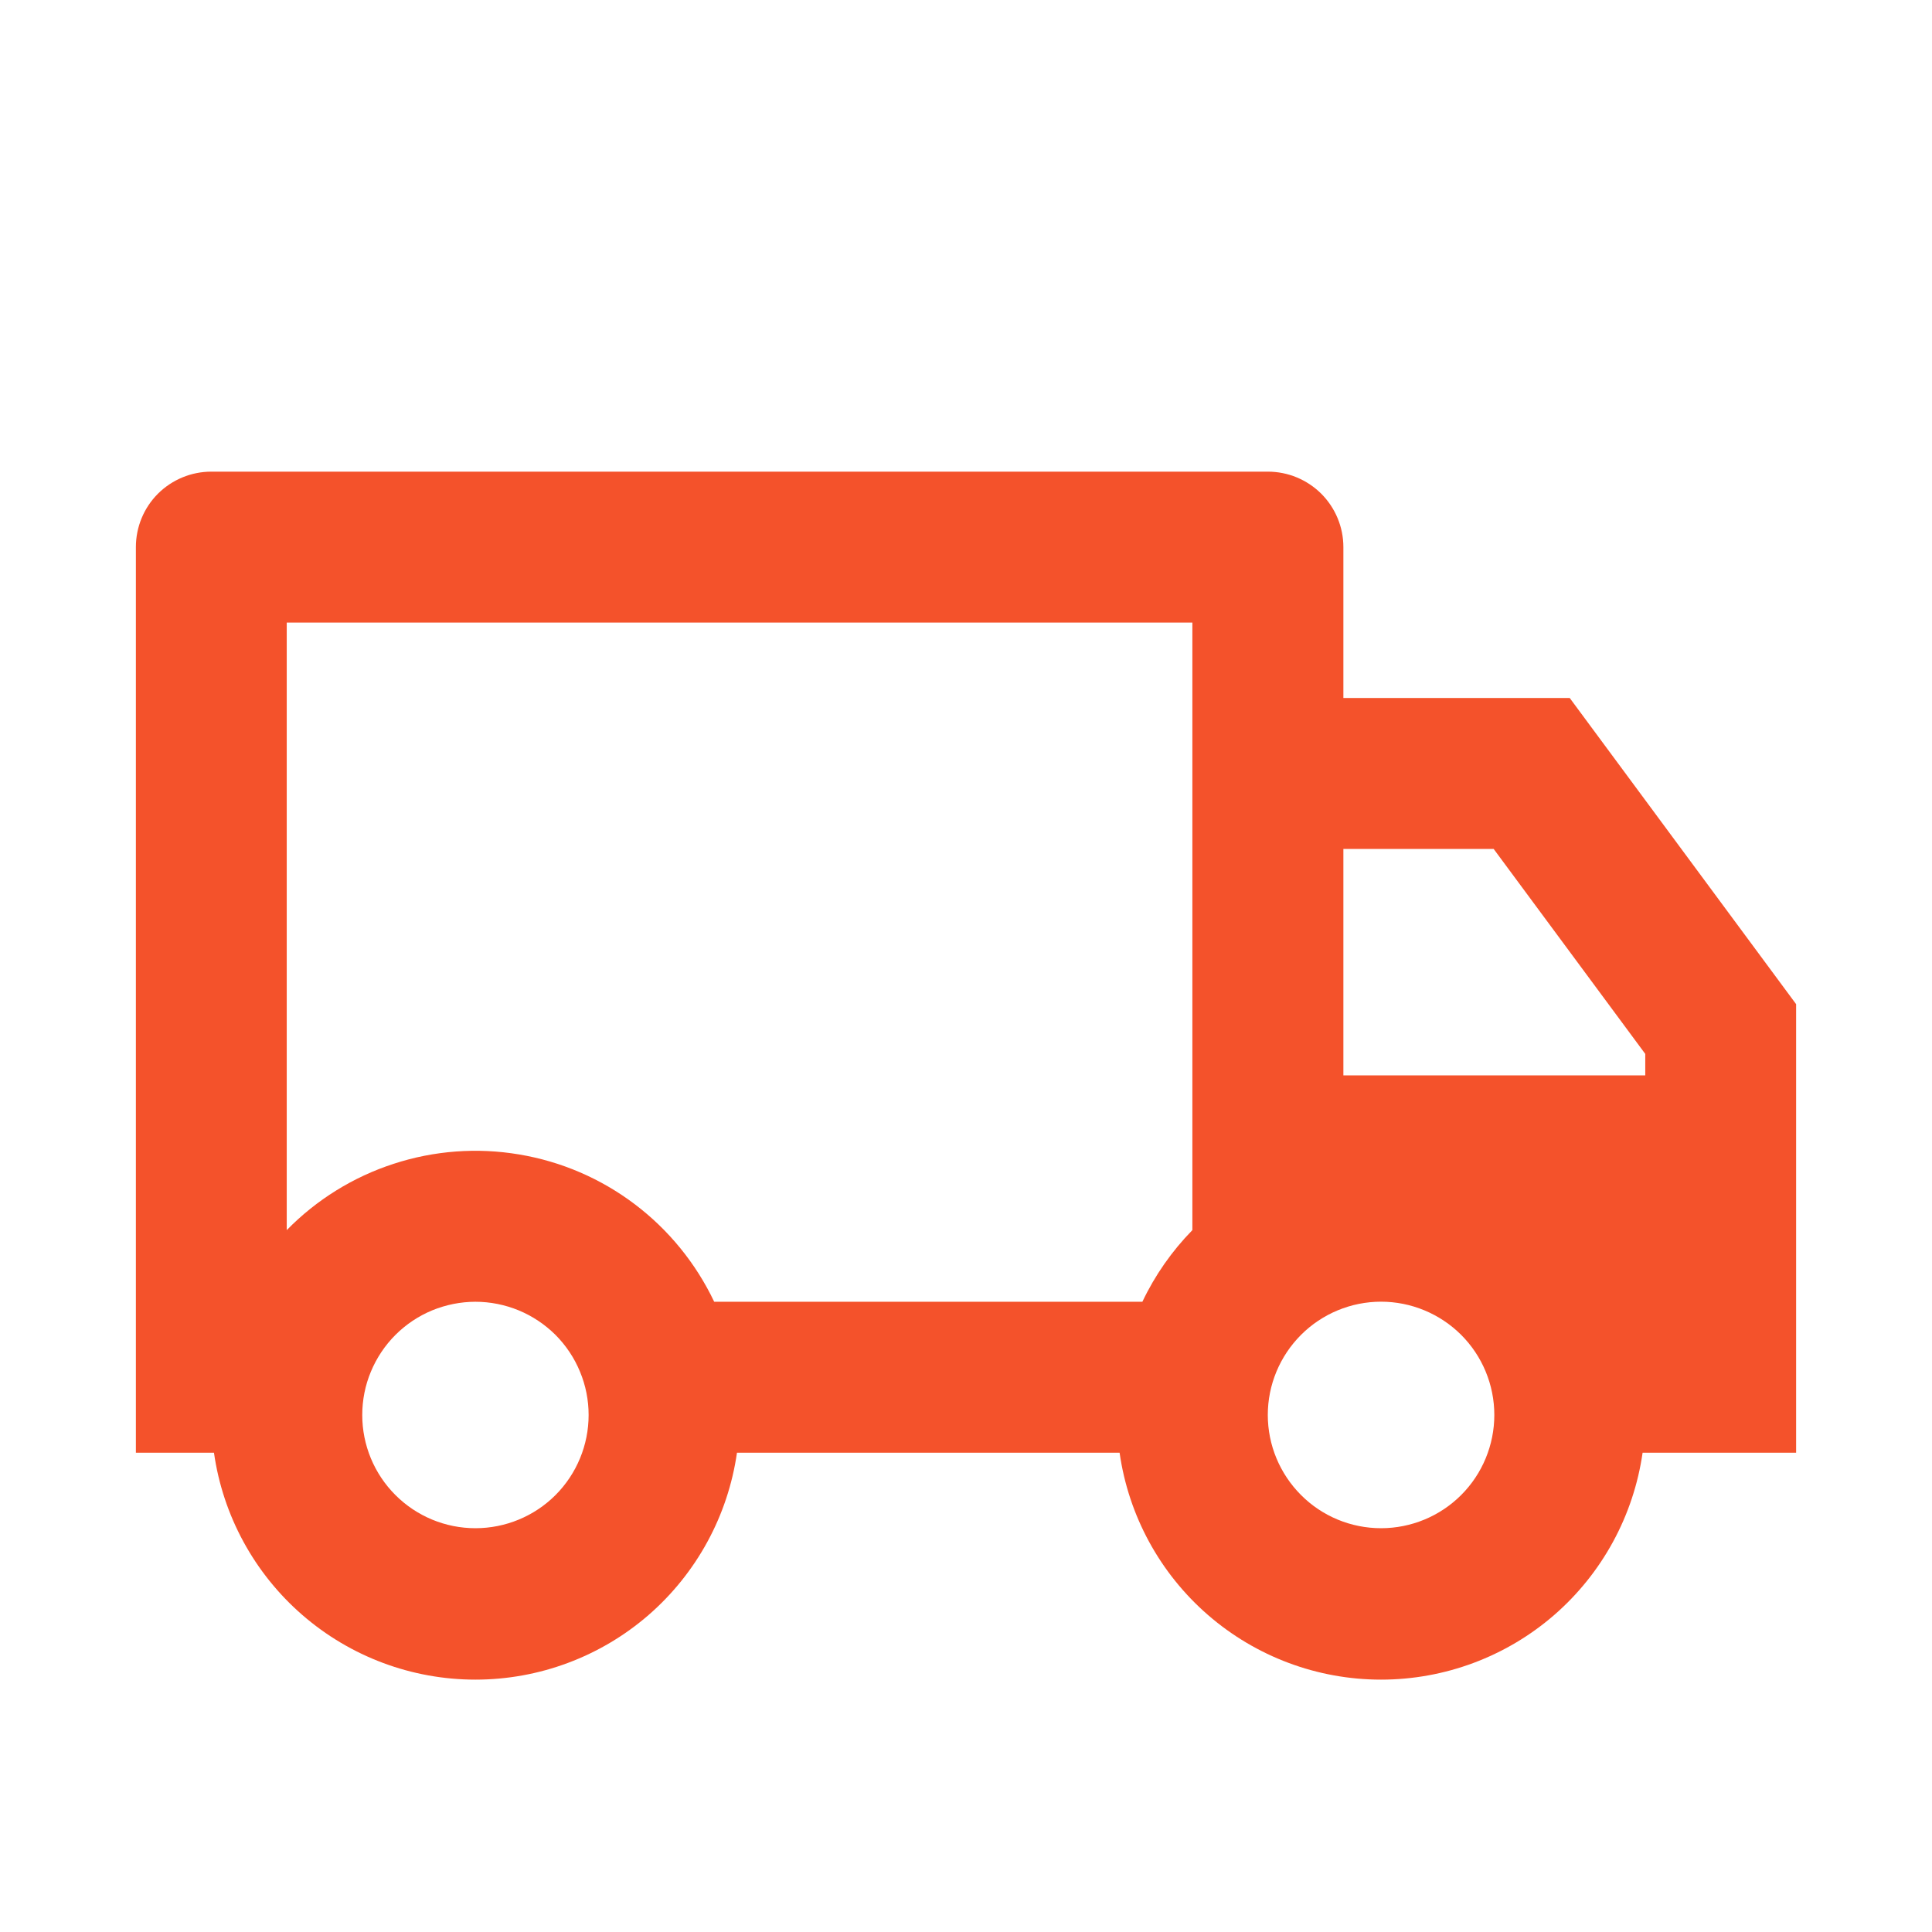<svg width="24" height="24" viewBox="0 0 24 24" fill="none" xmlns="http://www.w3.org/2000/svg">
<path d="M9.155 18.046C9.043 18.828 8.653 19.544 8.057 20.062C7.46 20.58 6.696 20.865 5.906 20.865C5.116 20.865 4.353 20.58 3.756 20.062C3.159 19.544 2.769 18.828 2.658 18.046H1.688V6.796C1.688 6.548 1.786 6.309 1.962 6.133C2.138 5.958 2.376 5.859 2.625 5.859H15.75C15.999 5.859 16.237 5.958 16.413 6.133C16.589 6.309 16.688 6.548 16.688 6.796V8.671H19.5L22.312 12.474V18.046H20.405C20.293 18.828 19.903 19.544 19.307 20.062C18.71 20.58 17.946 20.865 17.156 20.865C16.366 20.865 15.603 20.58 15.006 20.062C14.409 19.544 14.019 18.828 13.908 18.046H9.155ZM14.812 7.734H3.562V15.281C3.932 14.903 4.388 14.62 4.891 14.457C5.393 14.293 5.928 14.253 6.449 14.341C6.971 14.428 7.463 14.64 7.885 14.959C8.307 15.278 8.645 15.694 8.872 16.171H14.191C14.348 15.84 14.559 15.54 14.812 15.281V7.734ZM16.688 13.359H20.438V13.092L18.555 10.546H16.688V13.359ZM17.156 18.984C17.529 18.984 17.887 18.836 18.151 18.572C18.415 18.308 18.563 17.95 18.563 17.577C18.563 17.204 18.415 16.846 18.151 16.582C17.887 16.319 17.529 16.17 17.156 16.17C16.783 16.17 16.425 16.319 16.162 16.582C15.898 16.846 15.749 17.204 15.749 17.577C15.749 17.95 15.898 18.308 16.162 18.572C16.425 18.836 16.783 18.984 17.156 18.984V18.984ZM7.312 17.578C7.312 17.393 7.276 17.21 7.205 17.04C7.135 16.869 7.031 16.714 6.901 16.583C6.77 16.453 6.615 16.349 6.444 16.278C6.274 16.208 6.091 16.171 5.906 16.171C5.722 16.171 5.539 16.208 5.368 16.278C5.197 16.349 5.042 16.453 4.912 16.583C4.781 16.714 4.678 16.869 4.607 17.04C4.536 17.21 4.5 17.393 4.5 17.578C4.5 17.951 4.648 18.308 4.912 18.572C5.176 18.836 5.533 18.984 5.906 18.984C6.279 18.984 6.637 18.836 6.901 18.572C7.164 18.308 7.312 17.951 7.312 17.578V17.578Z" fill="#F4522B"/>
</svg>
